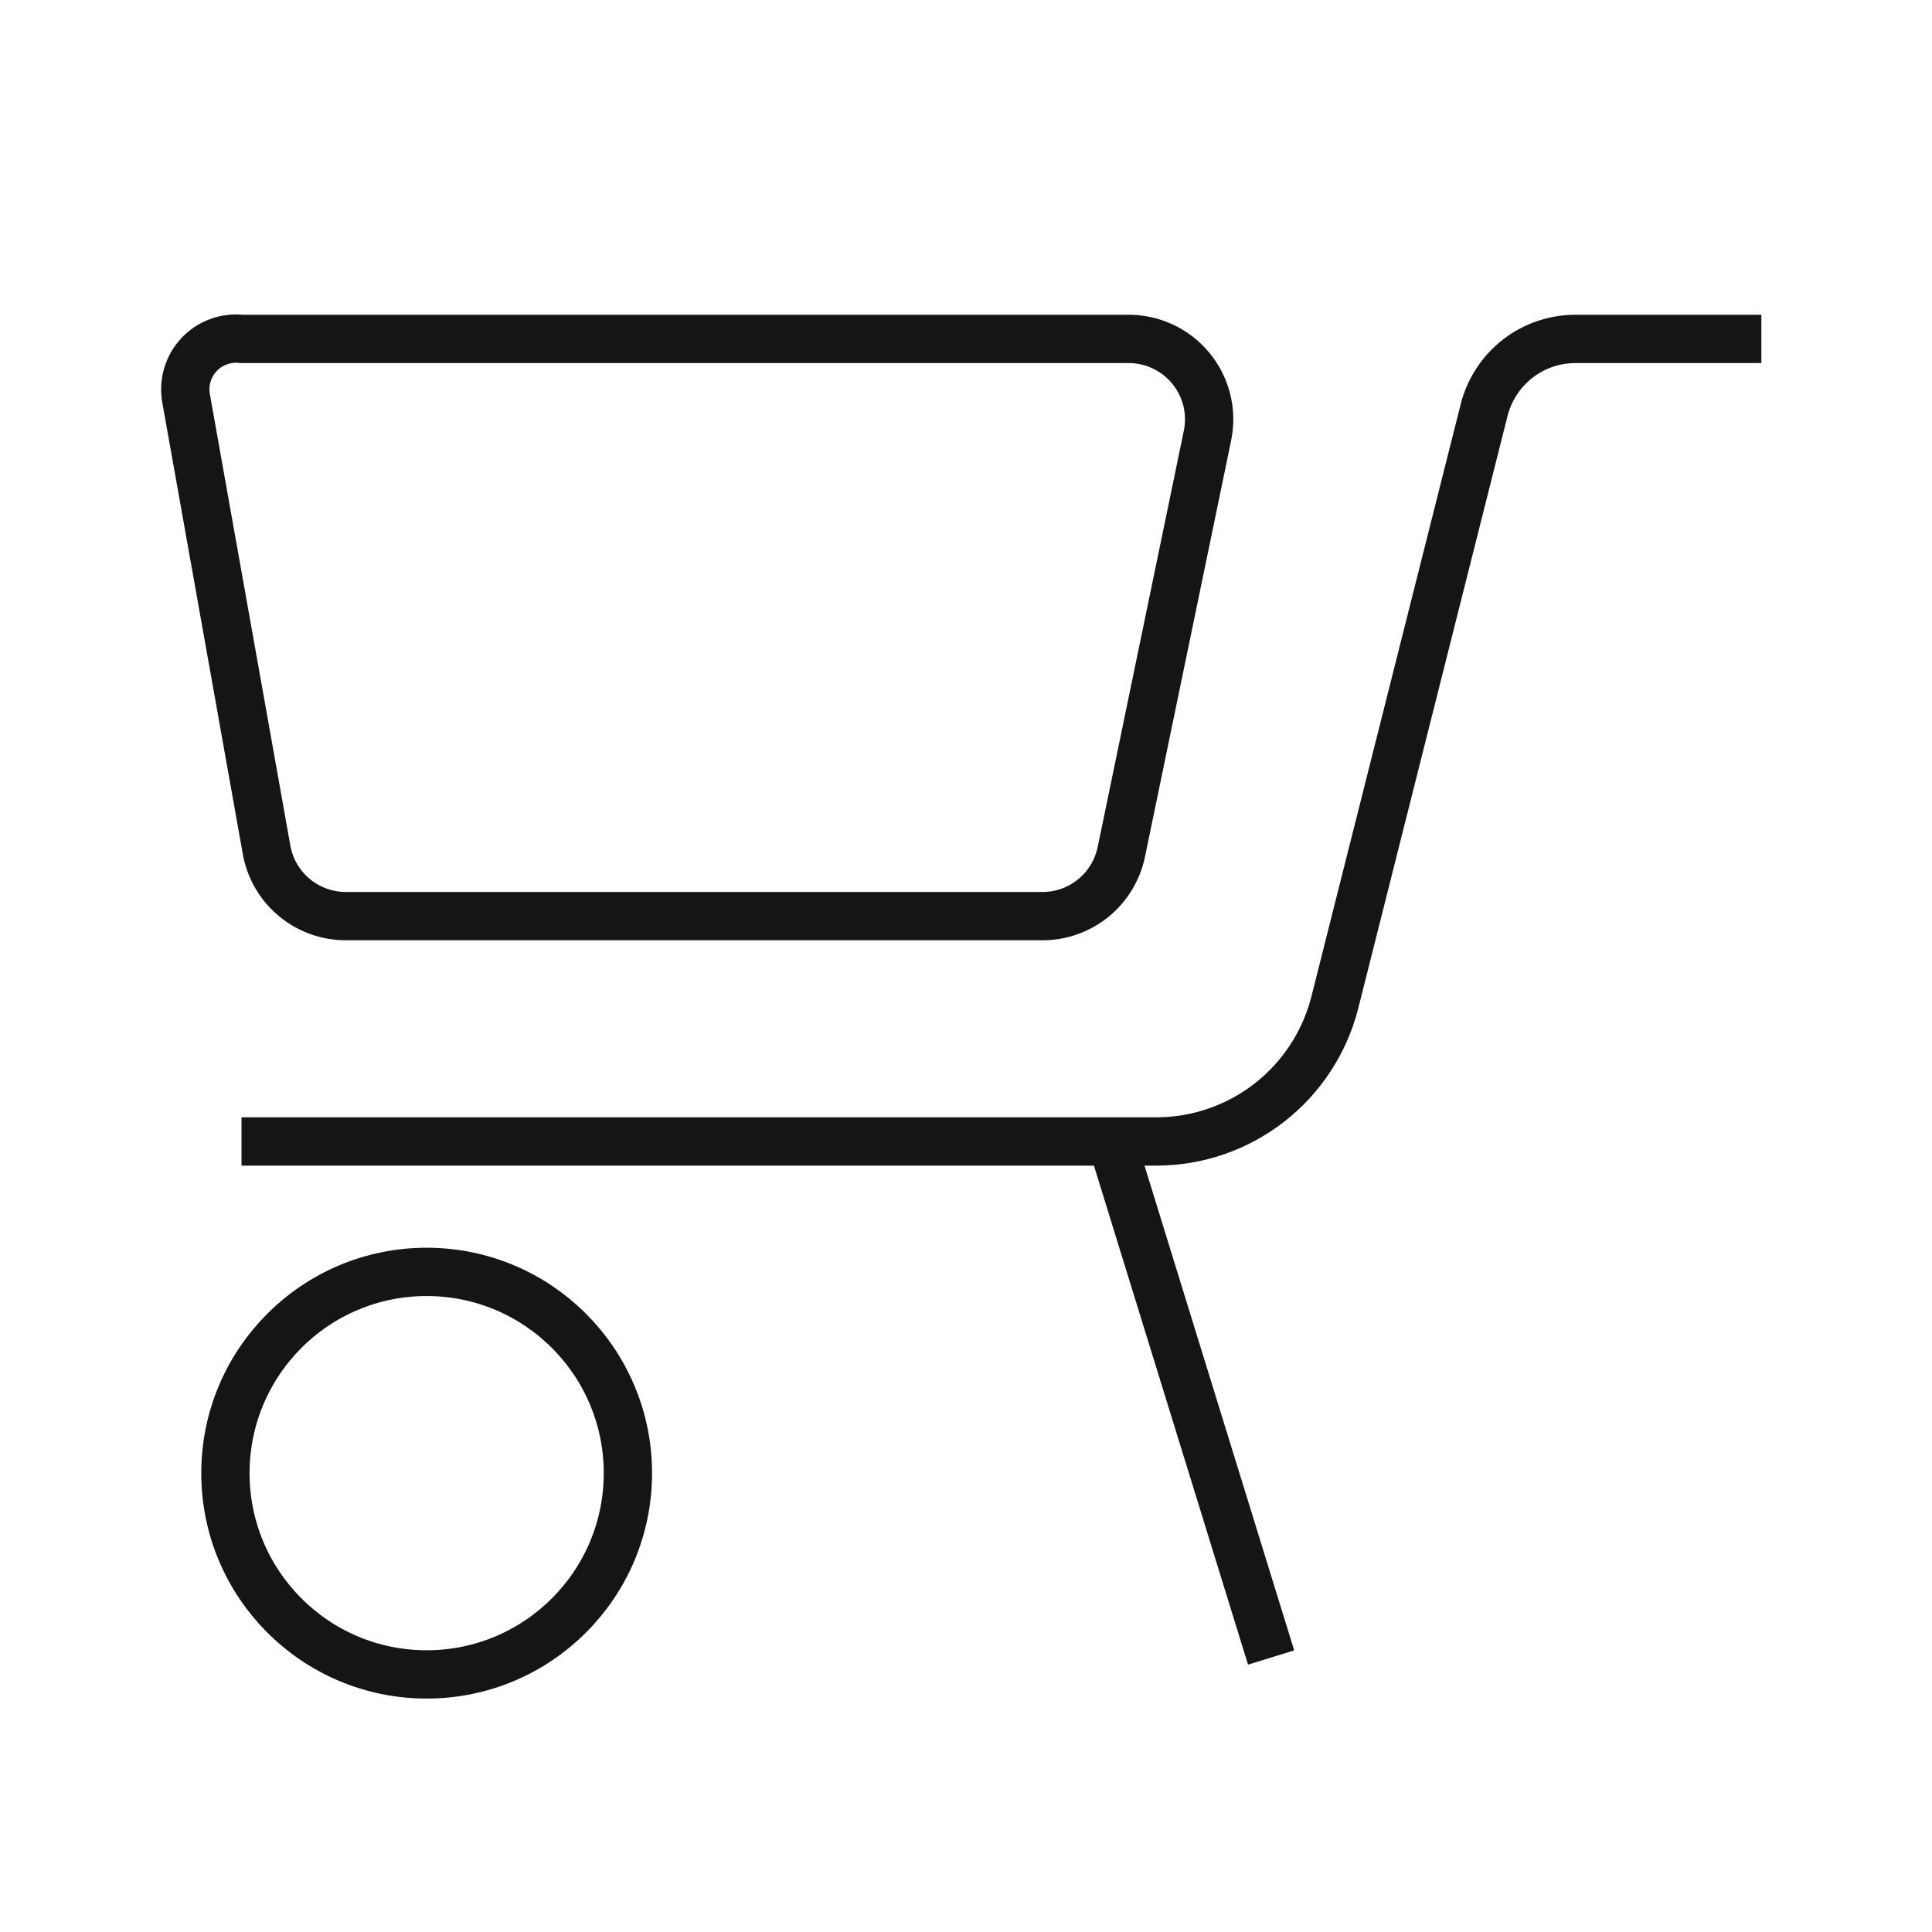 <svg width="40" height="40" viewBox="0 0 40 40" fill="none" xmlns="http://www.w3.org/2000/svg">
<path d="M5 23.633H23.933C24.781 23.634 25.604 23.353 26.274 22.834C26.944 22.315 27.422 21.587 27.633 20.767L30.733 8.467C30.844 8.051 31.088 7.684 31.428 7.421C31.769 7.159 32.187 7.017 32.617 7.017H36.467" stroke="#151515" strokeWidth="2.5" strokeLinecap="round" strokeLinejoin="round"/>
<path d="M23.1 23.9L26.317 34.317" stroke="#151515" strokeWidth="2.5" strokeLinecap="round" strokeLinejoin="round"/>
<path d="M5 7.017H23.334C23.584 7.012 23.831 7.063 24.059 7.167C24.286 7.27 24.488 7.424 24.648 7.616C24.808 7.808 24.923 8.034 24.984 8.276C25.045 8.519 25.05 8.772 25 9.017L23.217 17.633C23.139 18.015 22.93 18.358 22.625 18.602C22.32 18.846 21.94 18.975 21.55 18.967H7.184C6.787 18.973 6.4 18.836 6.095 18.583C5.789 18.329 5.584 17.975 5.517 17.583L3.85 8.233C3.824 8.073 3.834 7.909 3.882 7.754C3.929 7.599 4.011 7.457 4.123 7.339C4.234 7.221 4.371 7.131 4.524 7.075C4.676 7.019 4.839 6.999 5 7.017V7.017Z" stroke="#151515" strokeWidth="2.5" strokeLinecap="round" strokeLinejoin="round"/>
<path d="M13 30.5C13 28.199 11.134 26.333 8.833 26.333C6.532 26.333 4.667 28.199 4.667 30.5C4.667 32.801 6.532 34.667 8.833 34.667C11.134 34.667 13 32.801 13 30.5Z" stroke="#151515" strokeWidth="2.5" strokeLinecap="round" strokeLinejoin="bevel"/>
</svg>
